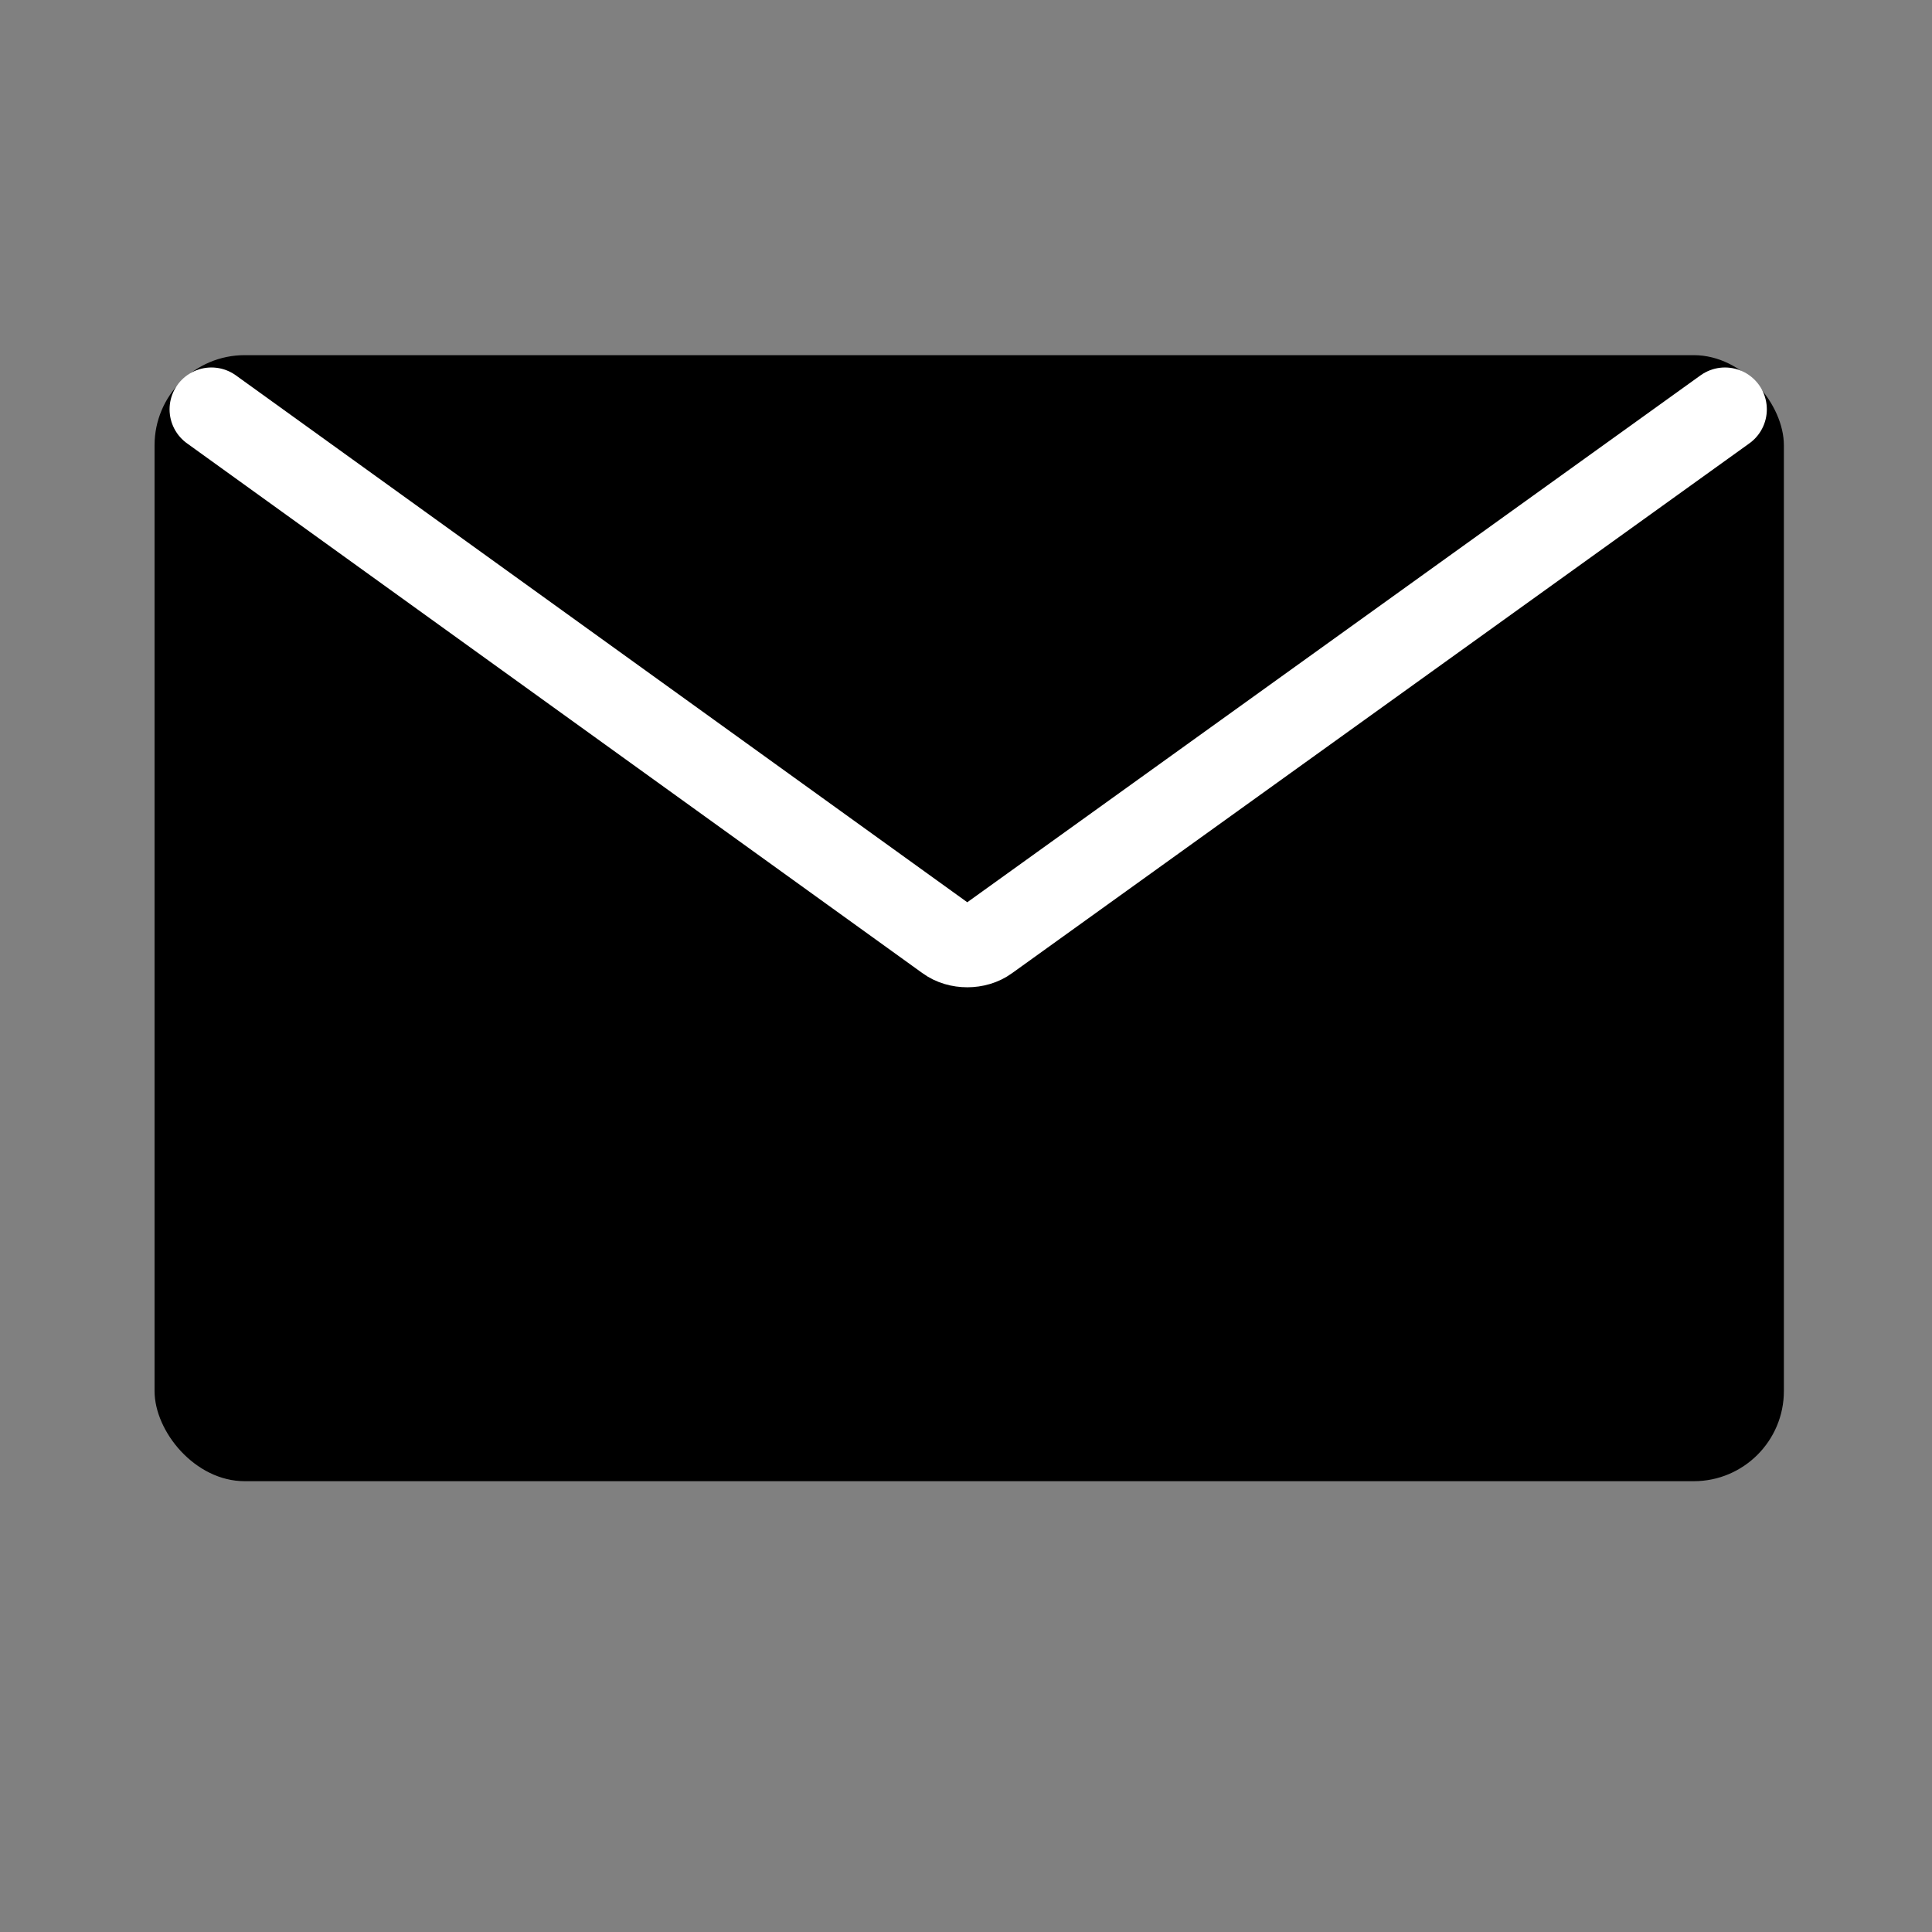 <?xml version="1.0" encoding="UTF-8"?>
<svg width="300px" height="300px" viewBox="0 0 300 300" version="1.1" xmlns="http://www.w3.org/2000/svg" xmlns:xlink="http://www.w3.org/1999/xlink">
    <rect x="0" y="0" width="300" height="300" fill="#808080" stroke="none"/>
    <!-- Generator: Sketch 51.1 (57501) - http://www.bohemiancoding.com/sketch -->
    <title>email_black</title>
    <desc>Created with Sketch.</desc>
    <defs></defs>
    <g id="email_black" stroke="none" stroke-width="1" fill="none" fill-rule="evenodd">
        <rect id="Rectangle-2" fill="#000000" x="24" y="55.149" width="253" height="174.851" rx="14"></rect>
        <path d="M32.83,63.562 L147.046,145.842 C148.787,147.127 151.614,147.124 153.35,145.842 L267.852,63.562" id="Triangle" stroke="#FFFFFF" stroke-width="13" stroke-linecap="round"></path>
    </g>
</svg>